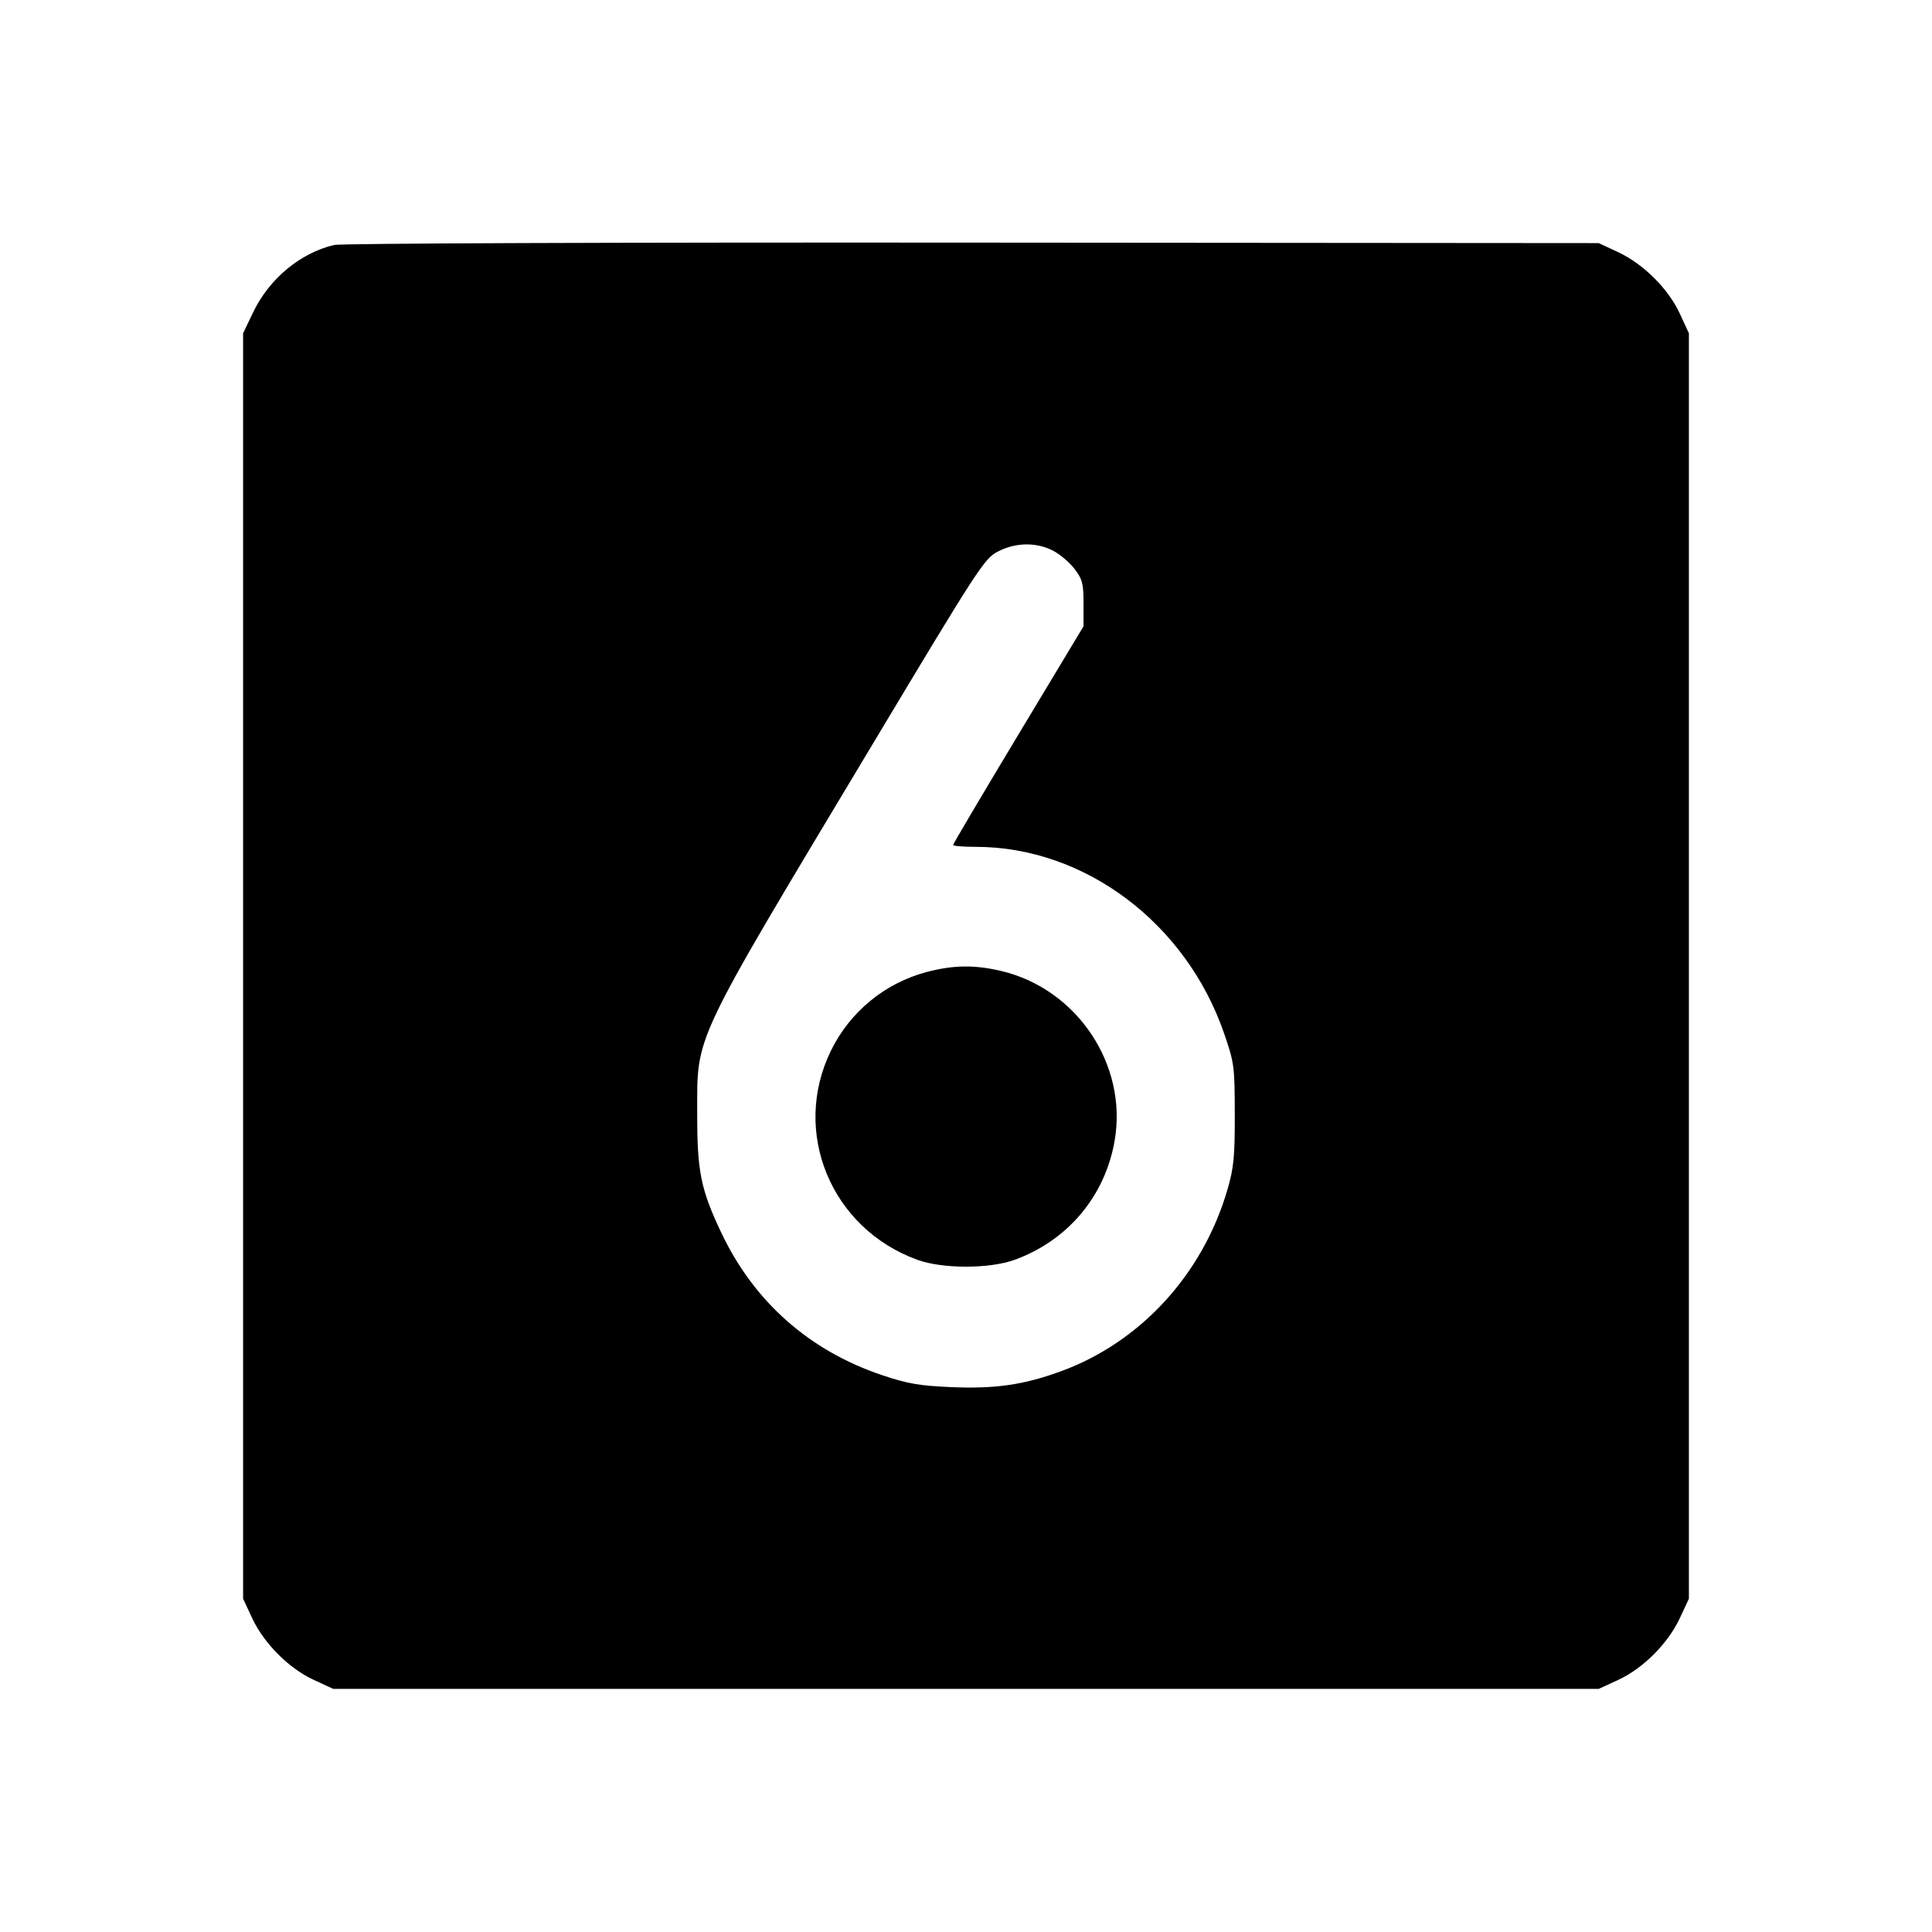 <svg fill="currentColor" viewBox="0 0 256 256" xmlns="http://www.w3.org/2000/svg"><path d="M44.265 32.461 C 39.776 33.526,35.661 36.951,33.540 41.387 L 32.213 44.160 32.213 128.000 L 32.213 211.840 33.407 214.400 C 34.974 217.760,38.261 221.060,41.555 222.583 L 44.160 223.787 128.000 223.787 L 211.840 223.787 214.445 222.583 C 217.739 221.060,221.026 217.760,222.593 214.400 L 223.787 211.840 223.787 128.000 L 223.787 44.160 222.583 41.555 C 221.060 38.261,217.760 34.974,214.400 33.407 L 211.840 32.213 128.853 32.147 C 81.512 32.109,45.179 32.244,44.265 32.461 M139.512 72.956 C 140.428 73.423,141.716 74.512,142.375 75.376 C 143.427 76.756,143.573 77.315,143.573 79.967 L 143.573 82.987 134.933 97.348 C 130.181 105.246,126.293 111.822,126.293 111.961 C 126.293 112.100,127.645 112.213,129.298 112.213 C 143.738 112.213,157.180 122.321,162.210 136.960 C 163.545 140.845,163.603 141.287,163.615 147.627 C 163.625 153.250,163.482 154.738,162.663 157.564 C 159.389 168.860,151.110 177.883,140.484 181.737 C 135.588 183.513,131.843 184.047,126.018 183.799 C 121.834 183.620,120.260 183.348,116.907 182.223 C 107.267 178.989,99.941 172.519,95.610 163.413 C 92.862 157.637,92.372 155.237,92.385 147.627 C 92.404 136.886,91.399 139.008,115.517 98.788 C 129.709 75.119,130.428 74.013,132.227 73.081 C 134.567 71.869,137.290 71.822,139.512 72.956 M122.845 128.782 C 117.287 130.233,112.618 134.061,110.095 139.236 C 104.837 150.023,110.112 162.771,121.555 166.931 C 124.889 168.143,131.111 168.143,134.445 166.931 C 141.504 164.365,146.439 158.478,147.701 151.119 C 149.426 141.063,142.702 131.026,132.656 128.658 C 129.147 127.830,126.356 127.866,122.845 128.782 " stroke="none" fill-rule="evenodd"></path></svg>